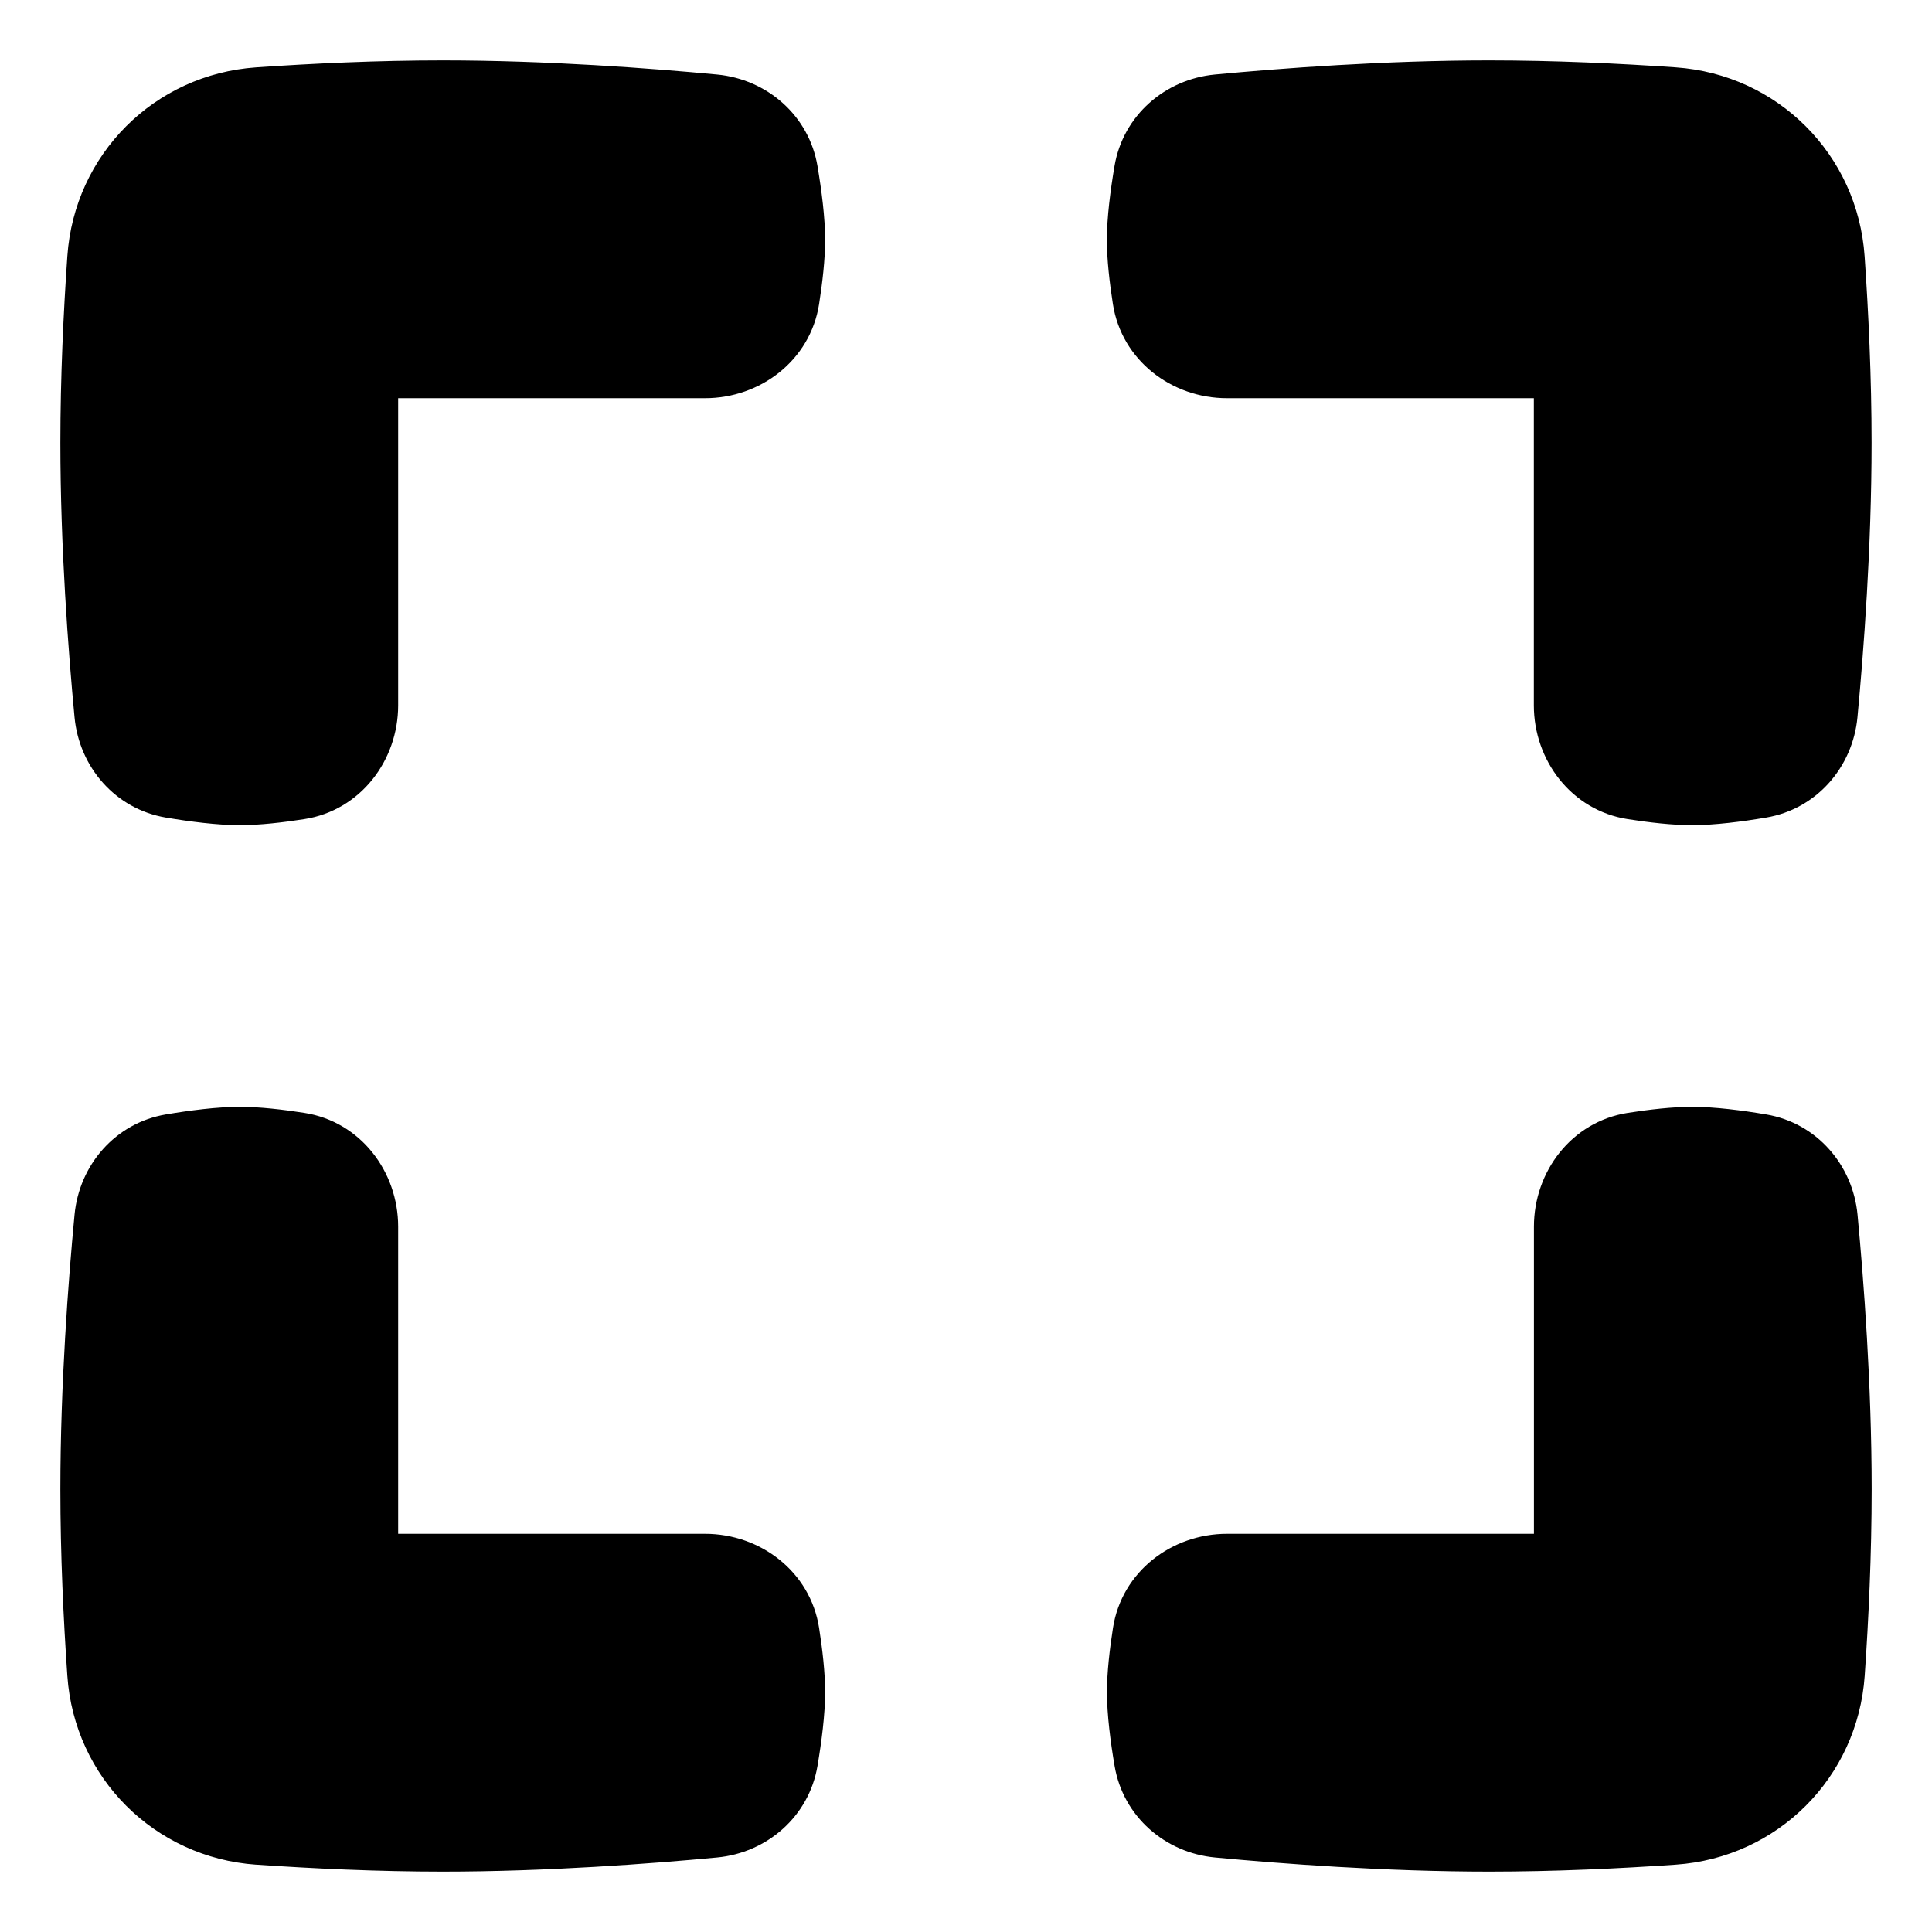 <svg xmlns="http://www.w3.org/2000/svg" fill="none" viewBox="0 0 48 48" id="Fit-Screen--Streamline-Plump"><desc>Fit Screen Streamline Icon: https://streamlinehq.com</desc><g id="Solid/Interface Essential/Page Controller/fit-screen--fit-screen-adjust-display-artboard-frame-corner"><path id="Union" fill="#000000" fill-rule="evenodd" d="M6.366 1.673C7.752 1.577 9.374 1.5 11 1.5c2.595 0 5.185 0.197 6.816 0.351 1.239 0.117 2.281 1.017 2.494 2.272 0.101 0.598 0.19 1.276 0.19 1.838 0 0.489 -0.067 1.065 -0.15 1.596 -0.22 1.402 -1.465 2.336 -2.831 2.336H9.892v7.631c0 1.363 -0.93 2.608 -2.331 2.827 -0.53 0.083 -1.106 0.15 -1.6 0.15 -0.568 0 -1.246 -0.088 -1.842 -0.189 -1.253 -0.212 -2.15 -1.254 -2.267 -2.491C1.697 16.19 1.5 13.597 1.5 11c0 -1.626 0.077 -3.248 0.173 -4.634C1.847 3.835 3.835 1.847 6.366 1.673Zm35.267 0C40.248 1.577 38.626 1.5 37 1.5c-2.595 0 -5.185 0.197 -6.816 0.351 -1.239 0.117 -2.281 1.017 -2.494 2.272 -0.101 0.598 -0.19 1.276 -0.19 1.838 0 0.489 0.067 1.065 0.15 1.596 0.22 1.402 1.465 2.336 2.831 2.336h7.627v7.631c0 1.363 0.93 2.608 2.331 2.827 0.53 0.083 1.106 0.15 1.6 0.15 0.568 0 1.246 -0.088 1.842 -0.189 1.253 -0.212 2.15 -1.254 2.267 -2.491 0.154 -1.631 0.351 -4.223 0.351 -6.82 0 -1.626 -0.077 -3.248 -0.173 -4.634 -0.174 -2.531 -2.163 -4.519 -4.694 -4.694ZM37 46.5c1.626 0 3.248 -0.077 4.634 -0.173 2.531 -0.174 4.519 -2.163 4.694 -4.694 0.096 -1.385 0.173 -3.008 0.173 -4.634 0 -2.597 -0.197 -5.19 -0.351 -6.82 -0.117 -1.236 -1.014 -2.278 -2.267 -2.491 -0.596 -0.101 -1.274 -0.189 -1.842 -0.189 -0.494 0 -1.07 0.067 -1.6 0.15 -1.401 0.22 -2.331 1.464 -2.331 2.827v7.631h-7.627c-1.366 0 -2.611 0.933 -2.831 2.336 -0.083 0.531 -0.15 1.106 -0.15 1.596 0 0.562 0.088 1.24 0.19 1.838 0.213 1.255 1.255 2.155 2.494 2.272 1.631 0.154 4.221 0.351 6.816 0.351Zm-30.634 -0.173C7.752 46.423 9.374 46.5 11 46.5c2.595 0 5.185 -0.197 6.816 -0.351 1.239 -0.117 2.281 -1.017 2.494 -2.272 0.101 -0.598 0.19 -1.276 0.19 -1.838 0 -0.489 -0.067 -1.065 -0.15 -1.596 -0.22 -1.403 -1.465 -2.336 -2.831 -2.336H9.892v-7.631c0 -1.363 -0.93 -2.608 -2.331 -2.827 -0.53 -0.083 -1.106 -0.15 -1.6 -0.15 -0.568 0 -1.246 0.088 -1.842 0.189 -1.253 0.212 -2.15 1.254 -2.267 2.491C1.697 31.81 1.5 34.403 1.5 37c0 1.626 0.077 3.248 0.173 4.634 0.174 2.531 2.163 4.519 4.694 4.694Z" clip-rule="evenodd" stroke-width="1"></path></g></svg>
